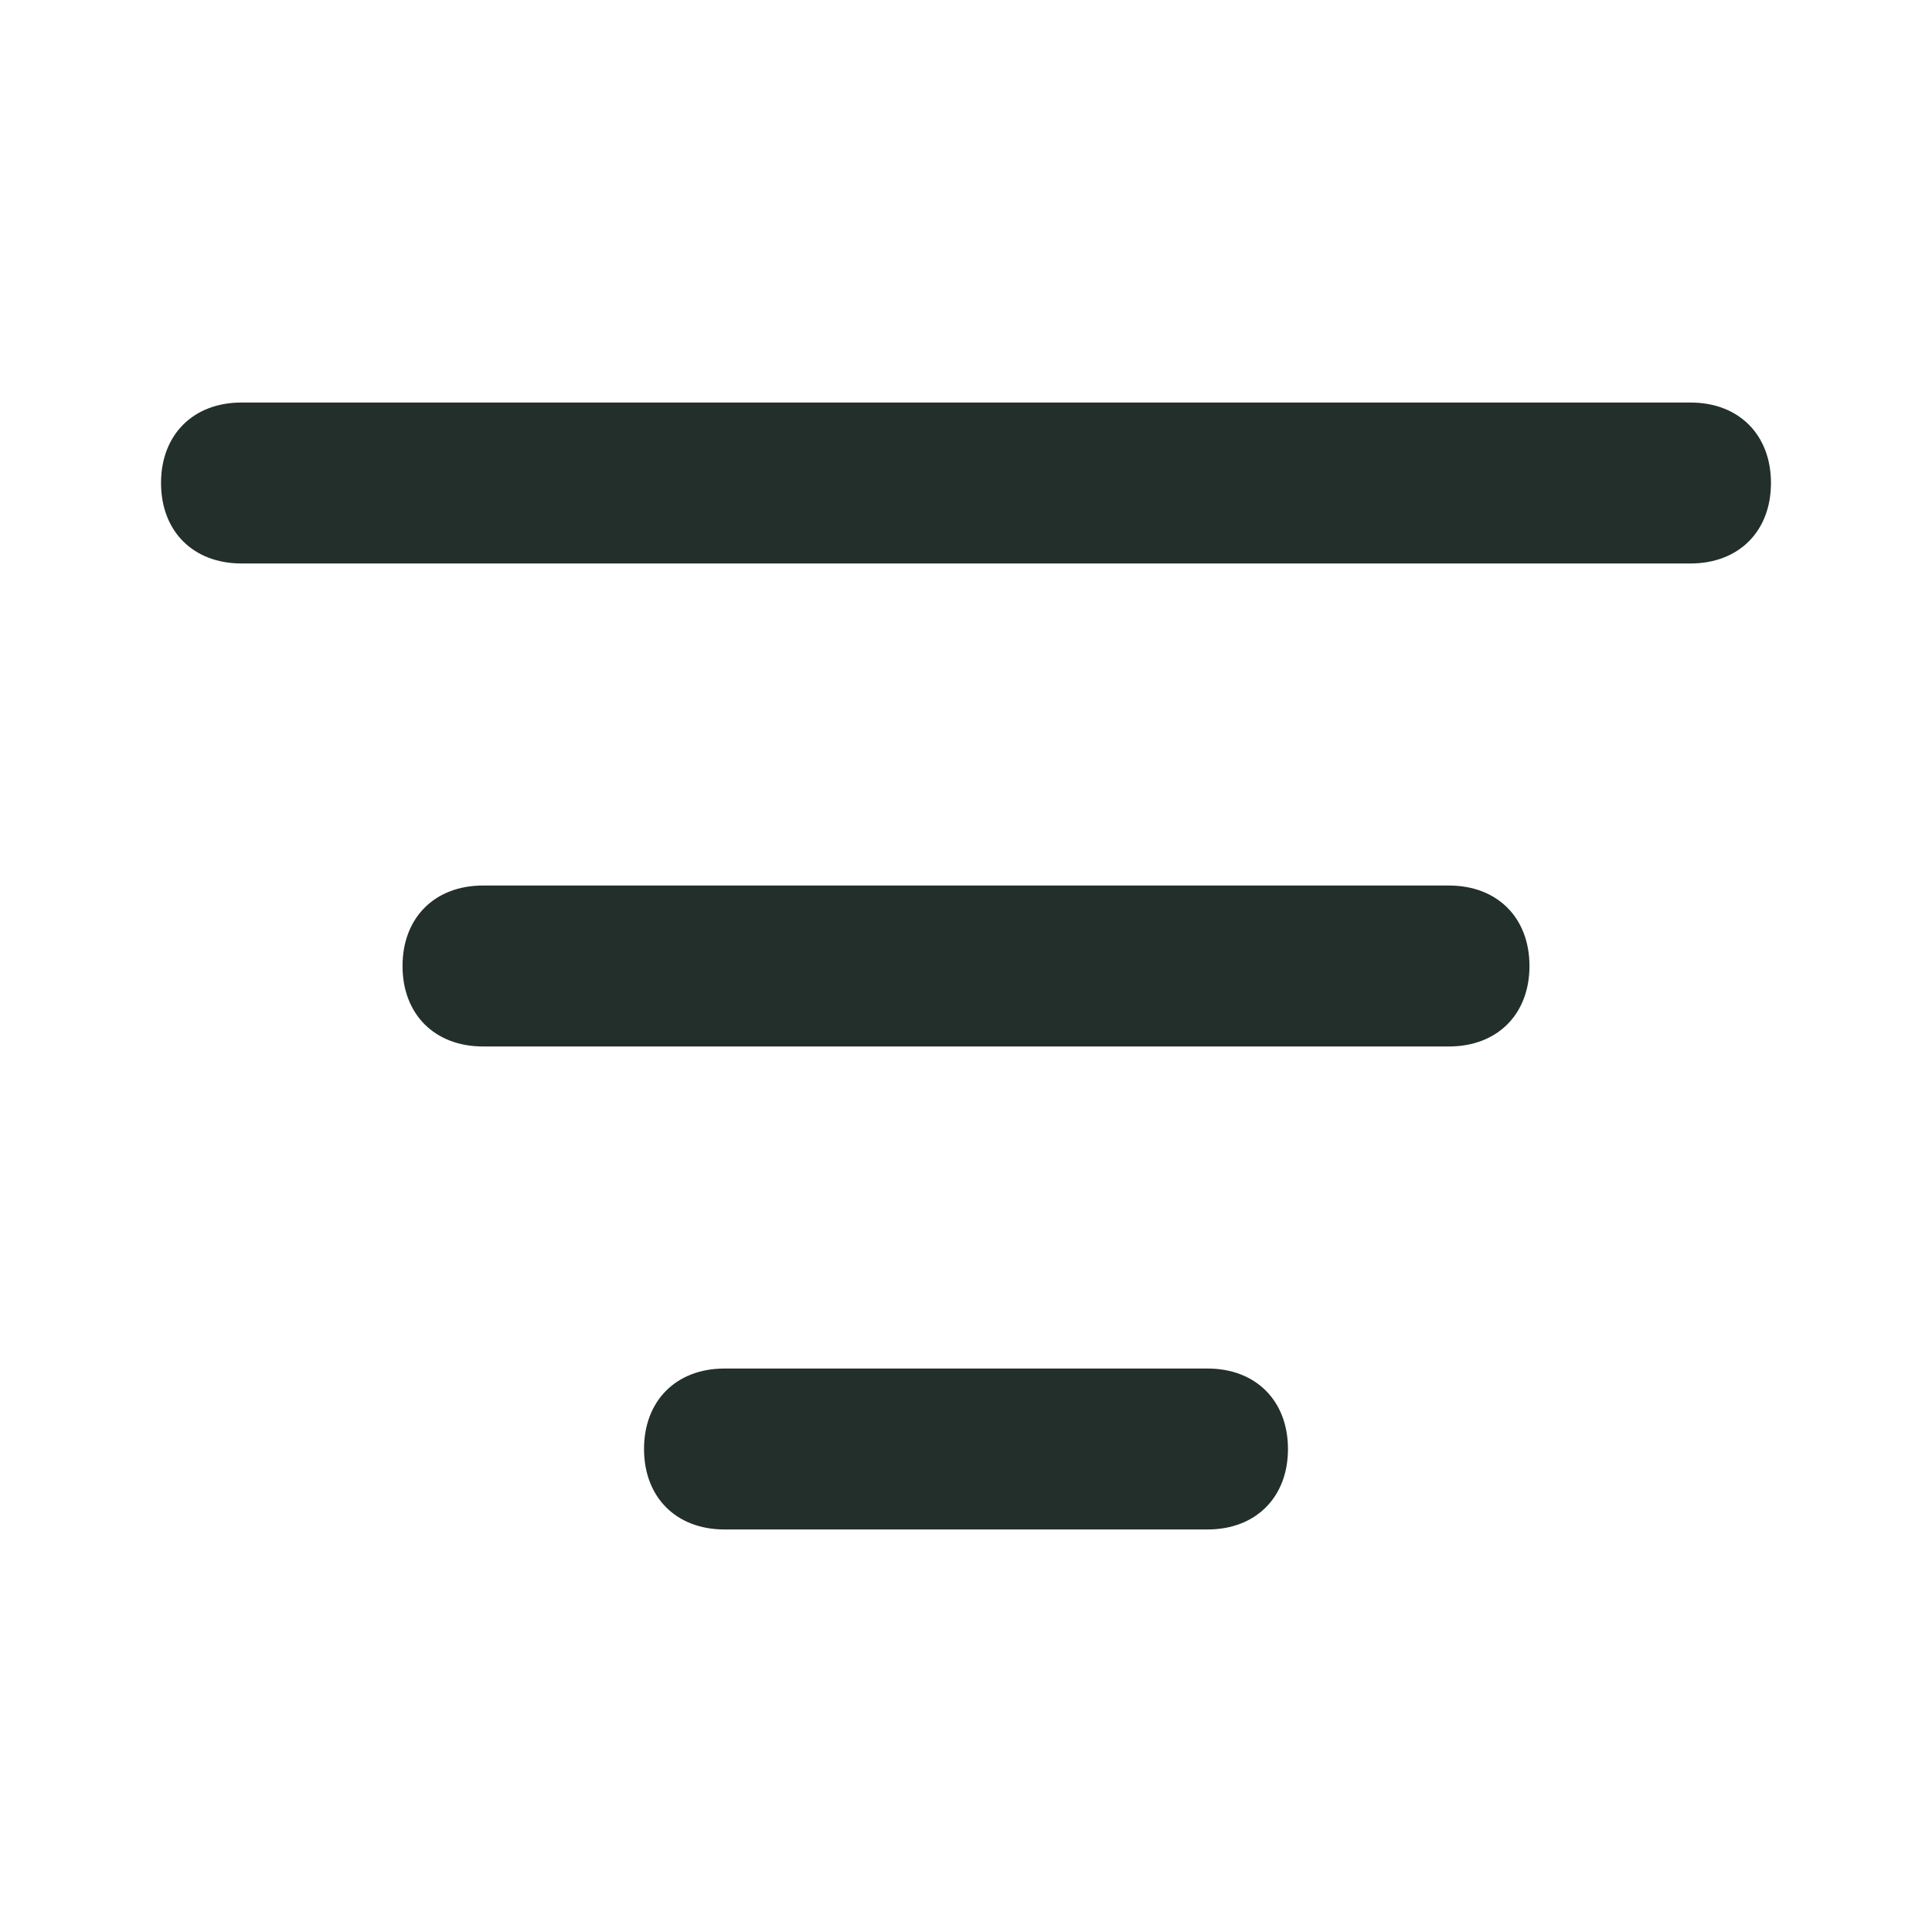 <svg width="20" height="20" viewBox="0 0 20 20" fill="none" xmlns="http://www.w3.org/2000/svg">
<path d="M15 10.833H5C4.5 10.833 4.167 10.5 4.167 10C4.167 9.5 4.5 9.167 5 9.167H15C15.5 9.167 15.833 9.5 15.833 10C15.833 10.5 15.5 10.833 15 10.833Z" fill="#222F2B"/>
<path d="M12.5 15.833H7.5C7 15.833 6.667 15.5 6.667 15C6.667 14.5 7 14.167 7.5 14.167H12.5C13 14.167 13.333 14.5 13.333 15C13.333 15.5 13 15.833 12.5 15.833Z" fill="#222F2B"/>
<path d="M17.5 5.833H2.5C2 5.833 1.667 5.5 1.667 5C1.667 4.5 2 4.167 2.5 4.167H17.5C18 4.167 18.333 4.5 18.333 5C18.333 5.5 18 5.833 17.5 5.833Z" fill="#222F2B"/>
</svg>
